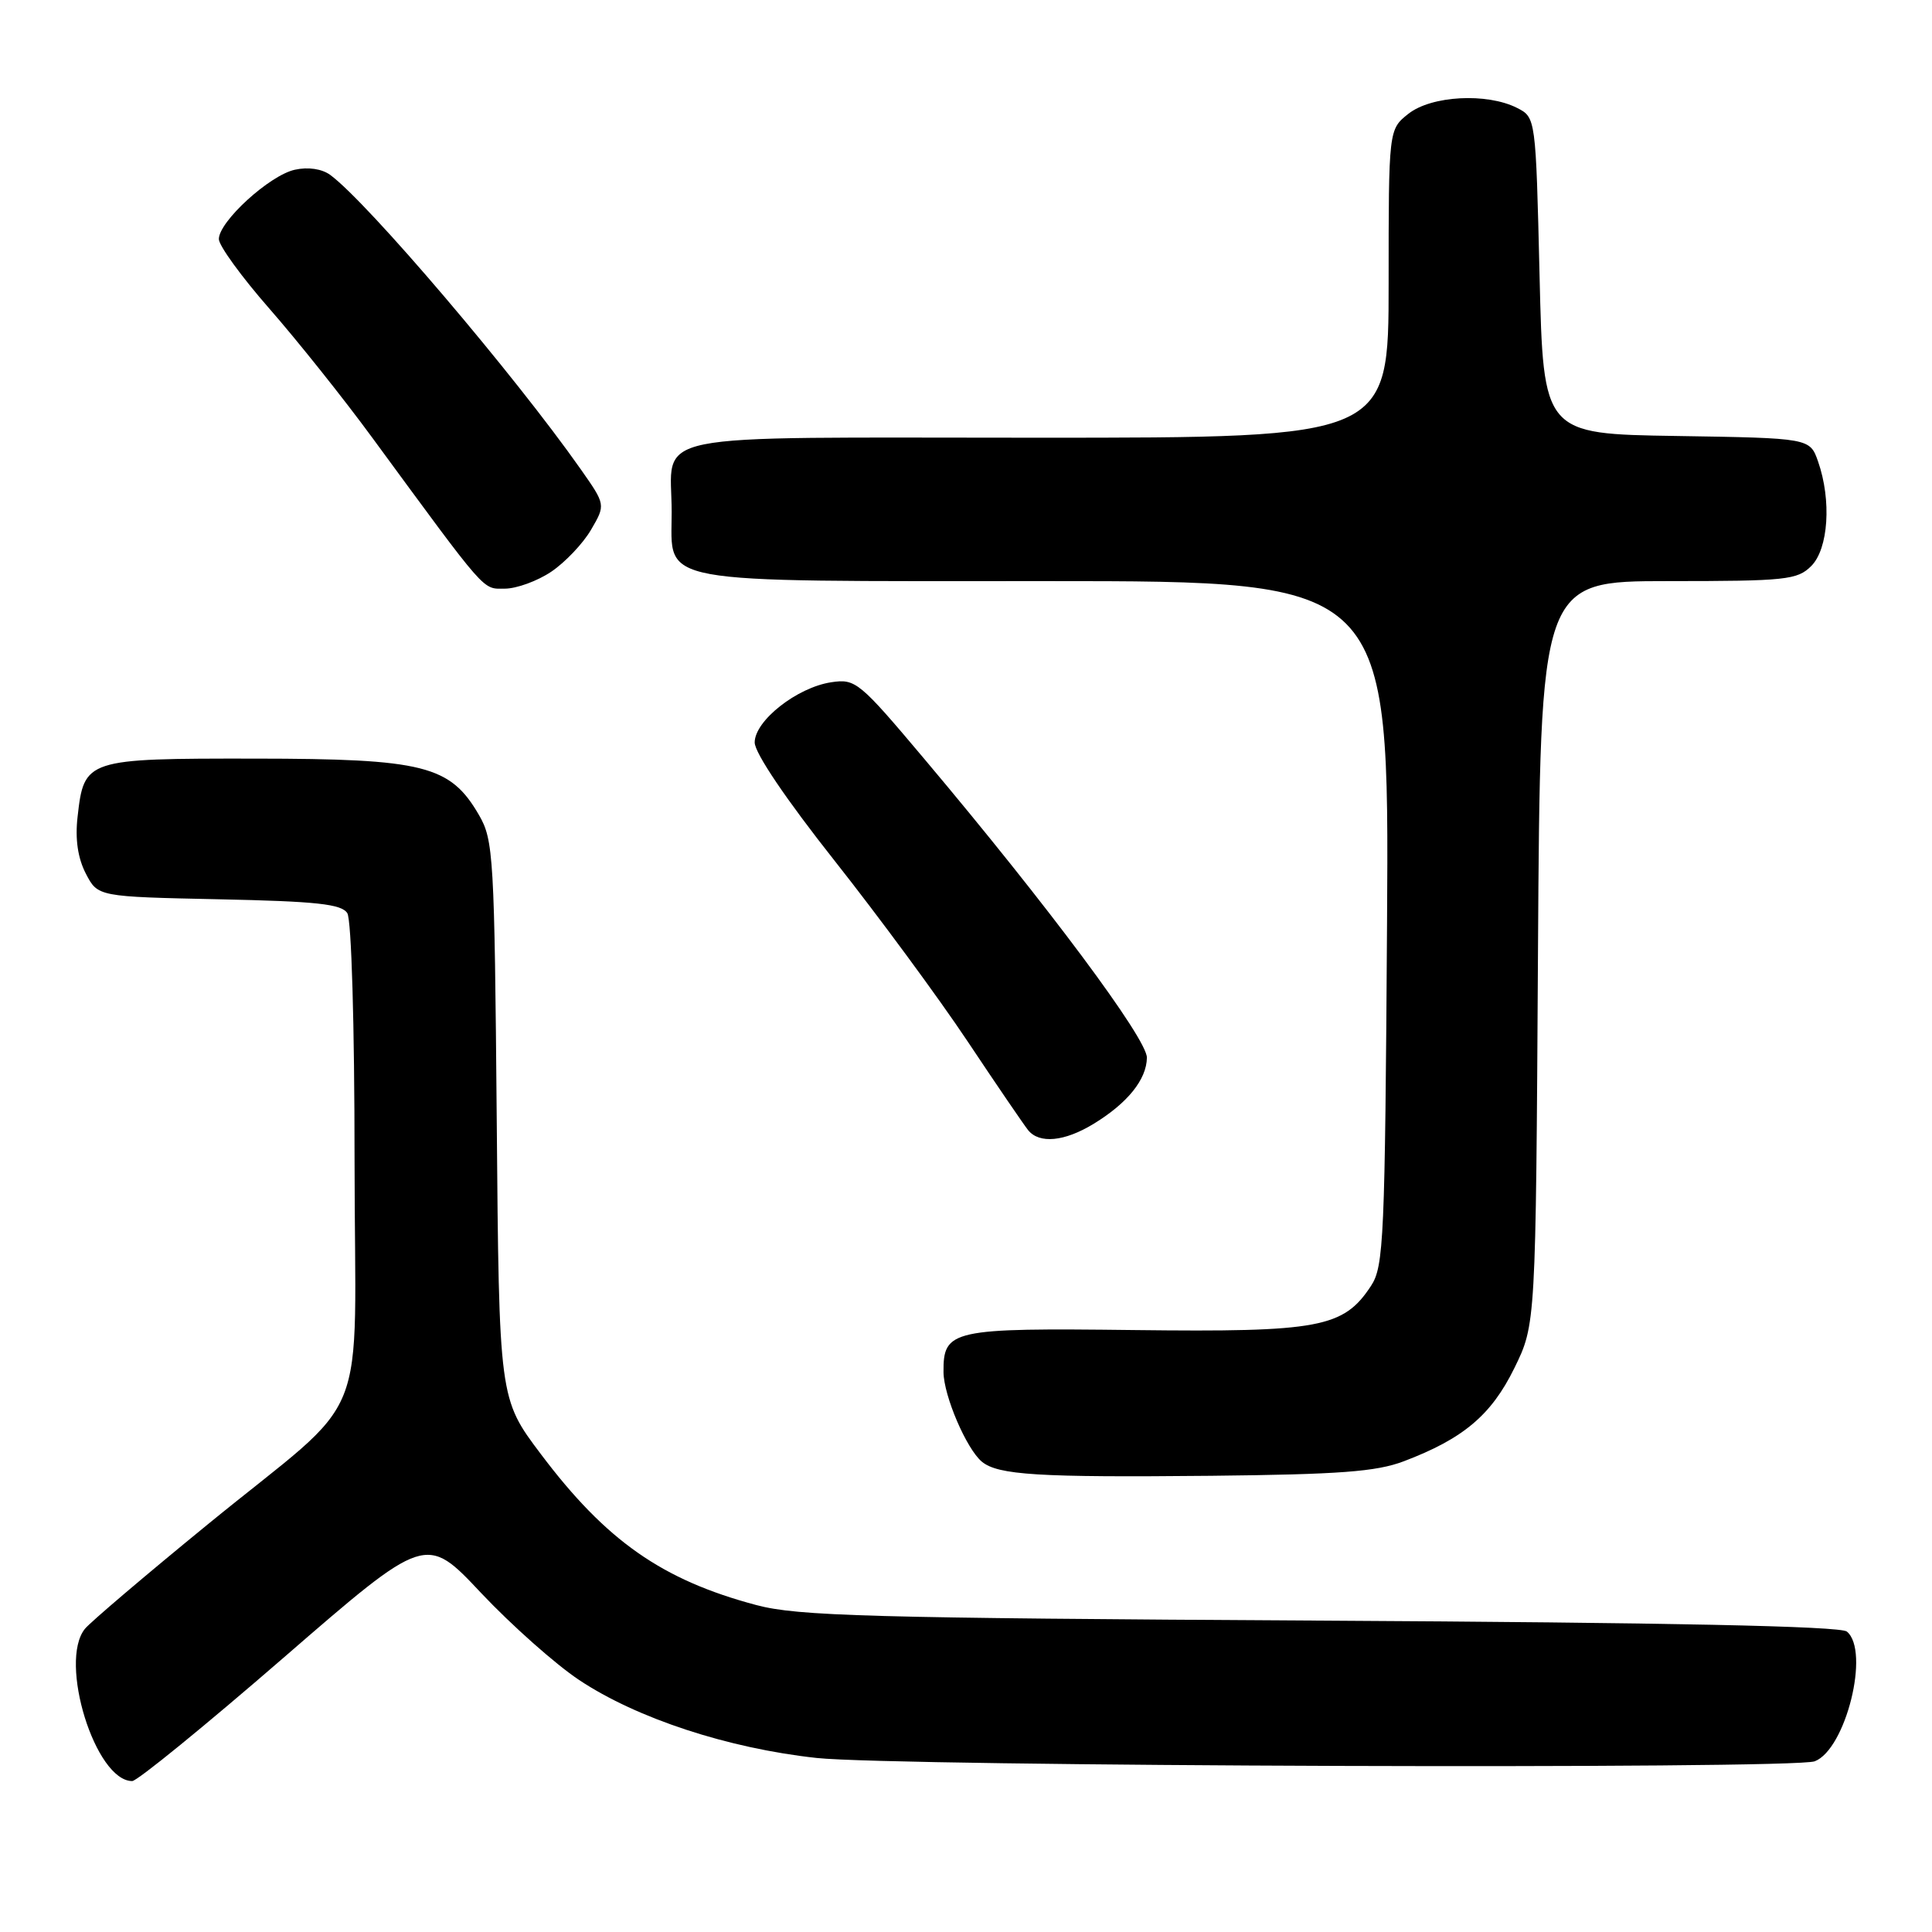 <?xml version="1.0" encoding="UTF-8" standalone="no"?>
<!DOCTYPE svg PUBLIC "-//W3C//DTD SVG 1.1//EN" "http://www.w3.org/Graphics/SVG/1.1/DTD/svg11.dtd" >
<svg xmlns="http://www.w3.org/2000/svg" xmlns:xlink="http://www.w3.org/1999/xlink" version="1.1" viewBox="0 0 256 256">
 <g >
 <path fill="currentColor"
d=" M 37.58 219.65 C 56.44 203.30 56.44 203.30 63.75 211.08 C 67.78 215.35 73.62 220.54 76.74 222.61 C 84.39 227.70 96.46 231.66 108.21 232.94 C 118.58 234.07 237.62 234.47 240.46 233.38 C 244.58 231.80 247.82 218.75 244.72 216.19 C 243.86 215.47 221.15 215.00 174.97 214.74 C 115.02 214.40 105.72 214.14 100.22 212.68 C 87.73 209.36 80.31 204.16 71.67 192.68 C 66.13 185.33 66.13 185.33 65.82 148.41 C 65.52 113.46 65.39 111.31 63.47 108.00 C 59.66 101.42 56.17 100.54 33.79 100.52 C 11.38 100.50 11.14 100.58 10.28 108.23 C 9.94 111.19 10.31 113.70 11.37 115.75 C 12.96 118.82 12.96 118.82 29.02 119.16 C 41.94 119.43 45.26 119.79 46.02 121.00 C 46.57 121.86 46.98 135.81 46.98 153.69 C 47.00 190.34 49.57 183.97 27.50 202.01 C 19.25 208.75 11.94 214.97 11.25 215.83 C 7.73 220.21 12.63 236.00 17.52 236.00 C 18.18 236.00 27.21 228.64 37.58 219.65 Z  M 186.00 193.63 C 193.89 190.64 197.60 187.51 200.65 181.30 C 203.50 175.50 203.50 175.50 203.79 126.25 C 204.09 77.00 204.09 77.00 221.04 77.00 C 236.67 77.00 238.16 76.84 240.00 75.00 C 242.28 72.72 242.70 66.30 240.91 61.17 C 239.82 58.05 239.82 58.05 222.16 57.77 C 204.50 57.50 204.50 57.50 204.00 36.53 C 203.50 15.56 203.50 15.56 201.00 14.29 C 197.01 12.28 189.68 12.67 186.63 15.07 C 184.00 17.15 184.00 17.15 184.00 37.57 C 184.00 58.00 184.00 58.00 137.54 58.00 C 84.31 58.00 89.00 57.05 89.00 67.88 C 89.00 77.55 86.00 77.00 138.76 77.00 C 184.08 77.00 184.08 77.00 183.79 122.30 C 183.52 164.20 183.36 167.80 181.67 170.38 C 178.03 175.93 174.83 176.53 150.33 176.24 C 126.04 175.95 124.98 176.19 125.02 181.82 C 125.05 184.96 128.06 191.98 130.10 193.68 C 132.25 195.45 137.55 195.78 160.50 195.55 C 177.49 195.37 182.36 195.01 186.00 193.63 Z  M 144.90 148.92 C 149.40 146.18 151.93 143.04 151.97 140.15 C 152.00 137.66 138.80 119.94 122.50 100.59 C 113.86 90.33 113.37 89.92 110.16 90.40 C 105.61 91.08 100.00 95.50 100.00 98.38 C 100.00 99.77 104.15 105.91 110.61 114.08 C 116.44 121.46 124.37 132.22 128.22 138.00 C 132.07 143.78 135.68 149.06 136.23 149.75 C 137.72 151.59 141.05 151.27 144.90 148.92 Z  M 73.05 75.75 C 74.89 74.51 77.26 72.01 78.32 70.19 C 80.25 66.88 80.25 66.88 76.96 62.19 C 68.15 49.65 48.70 26.80 43.76 23.18 C 42.65 22.37 40.83 22.10 39.07 22.49 C 35.72 23.22 29.00 29.36 29.00 31.68 C 29.00 32.55 32.01 36.69 35.68 40.88 C 39.35 45.07 45.50 52.77 49.33 58.00 C 64.70 78.94 63.88 78.00 66.88 78.00 C 68.44 78.00 71.21 76.99 73.05 75.75 Z "/>
</g>
</svg>